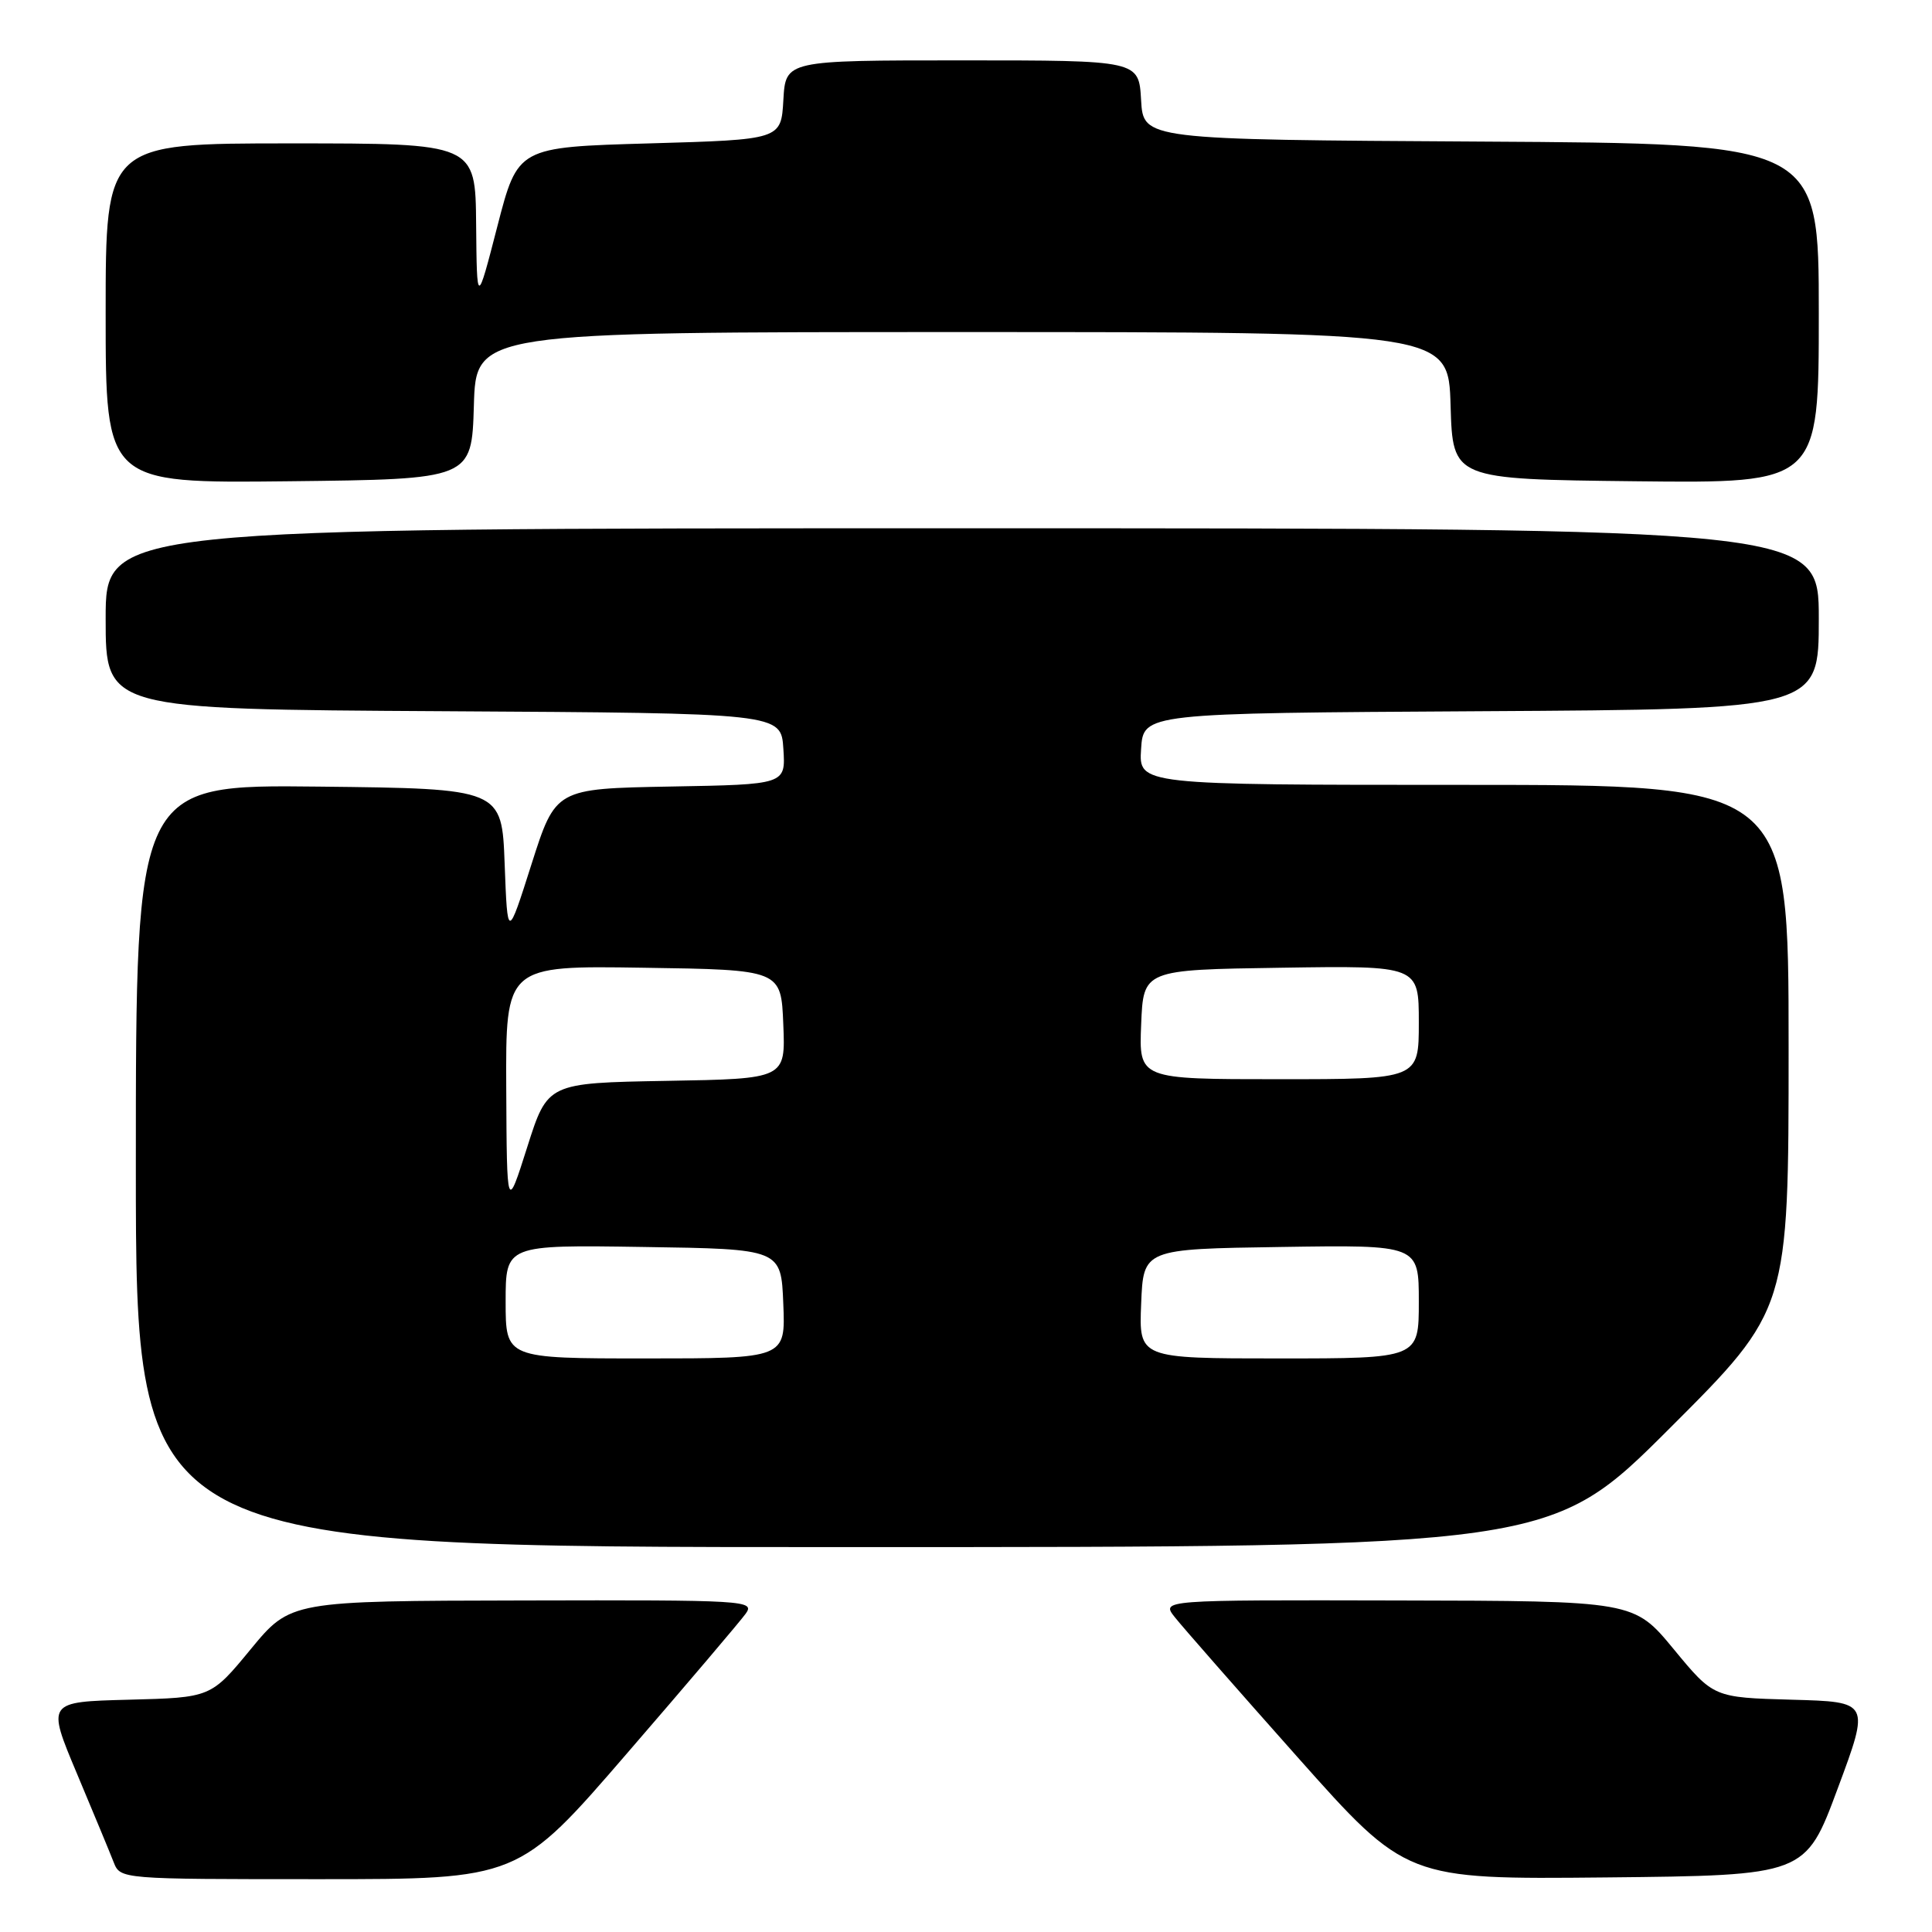 <?xml version="1.0" encoding="UTF-8" standalone="no"?>
<!DOCTYPE svg PUBLIC "-//W3C//DTD SVG 1.1//EN" "http://www.w3.org/Graphics/SVG/1.1/DTD/svg11.dtd" >
<svg xmlns="http://www.w3.org/2000/svg" xmlns:xlink="http://www.w3.org/1999/xlink" version="1.1" viewBox="0 0 256 256">
 <g >
 <path fill="currentColor"
d=" M 83.09 232.32 C 91.02 223.15 98.09 214.82 98.81 213.82 C 100.06 212.07 98.92 212.00 69.31 212.07 C 38.50 212.13 38.50 212.13 33.22 218.53 C 27.94 224.94 27.94 224.94 17.07 225.22 C 6.20 225.50 6.20 225.50 10.19 235.00 C 12.38 240.22 14.58 245.51 15.06 246.75 C 15.95 249.00 15.95 249.00 42.32 249.00 C 68.69 249.00 68.69 249.00 83.09 232.32 Z  M 243.50 237.00 C 247.78 225.50 247.78 225.50 237.42 225.22 C 227.06 224.93 227.06 224.93 221.78 218.53 C 216.50 212.13 216.50 212.13 185.18 212.07 C 153.85 212.00 153.85 212.00 155.68 214.30 C 156.68 215.57 163.99 223.90 171.92 232.82 C 186.34 249.03 186.34 249.03 212.78 248.77 C 239.23 248.50 239.23 248.50 243.50 237.00 Z  M 221.24 189.26 C 237.00 173.52 237.00 173.52 237.00 138.76 C 237.00 104.00 237.00 104.00 193.95 104.00 C 150.89 104.00 150.89 104.00 151.20 99.25 C 151.50 94.50 151.50 94.50 196.25 94.24 C 241.00 93.98 241.00 93.98 241.00 81.99 C 241.00 70.00 241.00 70.00 127.50 70.00 C 14.00 70.00 14.00 70.00 14.00 81.99 C 14.00 93.98 14.00 93.98 58.75 94.24 C 103.50 94.50 103.50 94.50 103.80 99.22 C 104.11 103.95 104.11 103.95 88.86 104.22 C 73.62 104.50 73.62 104.50 70.43 114.50 C 67.25 124.50 67.25 124.50 66.87 114.50 C 66.50 104.50 66.50 104.50 42.25 104.23 C 18.00 103.96 18.00 103.96 18.00 154.48 C 18.00 205.00 18.00 205.00 111.74 205.00 C 205.48 205.00 205.48 205.00 221.24 189.26 Z  M 62.79 53.75 C 63.07 44.00 63.07 44.00 127.50 44.00 C 191.93 44.00 191.93 44.00 192.21 53.75 C 192.50 63.50 192.50 63.50 216.75 63.77 C 241.00 64.04 241.00 64.04 241.00 41.53 C 241.00 19.02 241.00 19.02 196.25 18.76 C 151.50 18.50 151.50 18.50 151.20 13.25 C 150.90 8.00 150.90 8.00 127.50 8.00 C 104.10 8.00 104.10 8.00 103.80 13.25 C 103.50 18.50 103.50 18.50 86.05 19.00 C 68.61 19.50 68.61 19.50 65.90 30.00 C 63.19 40.50 63.19 40.50 63.09 29.75 C 63.00 19.00 63.00 19.00 38.50 19.00 C 14.00 19.00 14.00 19.00 14.00 41.52 C 14.00 64.04 14.00 64.04 38.25 63.77 C 62.50 63.50 62.50 63.50 62.79 53.75 Z  M 67.00 172.48 C 67.00 164.95 67.00 164.95 85.25 165.23 C 103.50 165.50 103.50 165.50 103.79 172.75 C 104.09 180.00 104.09 180.00 85.54 180.00 C 67.00 180.00 67.00 180.00 67.00 172.48 Z  M 151.21 172.75 C 151.50 165.50 151.50 165.50 169.75 165.23 C 188.00 164.95 188.00 164.95 188.00 172.48 C 188.00 180.00 188.00 180.00 169.46 180.00 C 150.91 180.00 150.91 180.00 151.21 172.75 Z  M 67.08 144.23 C 67.00 127.95 67.00 127.95 85.25 128.23 C 103.50 128.50 103.50 128.50 103.79 135.72 C 104.09 142.95 104.09 142.95 88.32 143.22 C 72.56 143.50 72.56 143.50 69.86 152.00 C 67.16 160.50 67.16 160.50 67.08 144.23 Z  M 151.21 135.75 C 151.50 128.50 151.50 128.50 169.75 128.23 C 188.00 127.95 188.00 127.95 188.00 135.48 C 188.00 143.00 188.00 143.00 169.46 143.00 C 150.91 143.00 150.91 143.00 151.21 135.75 Z "/>
</g>
</svg>